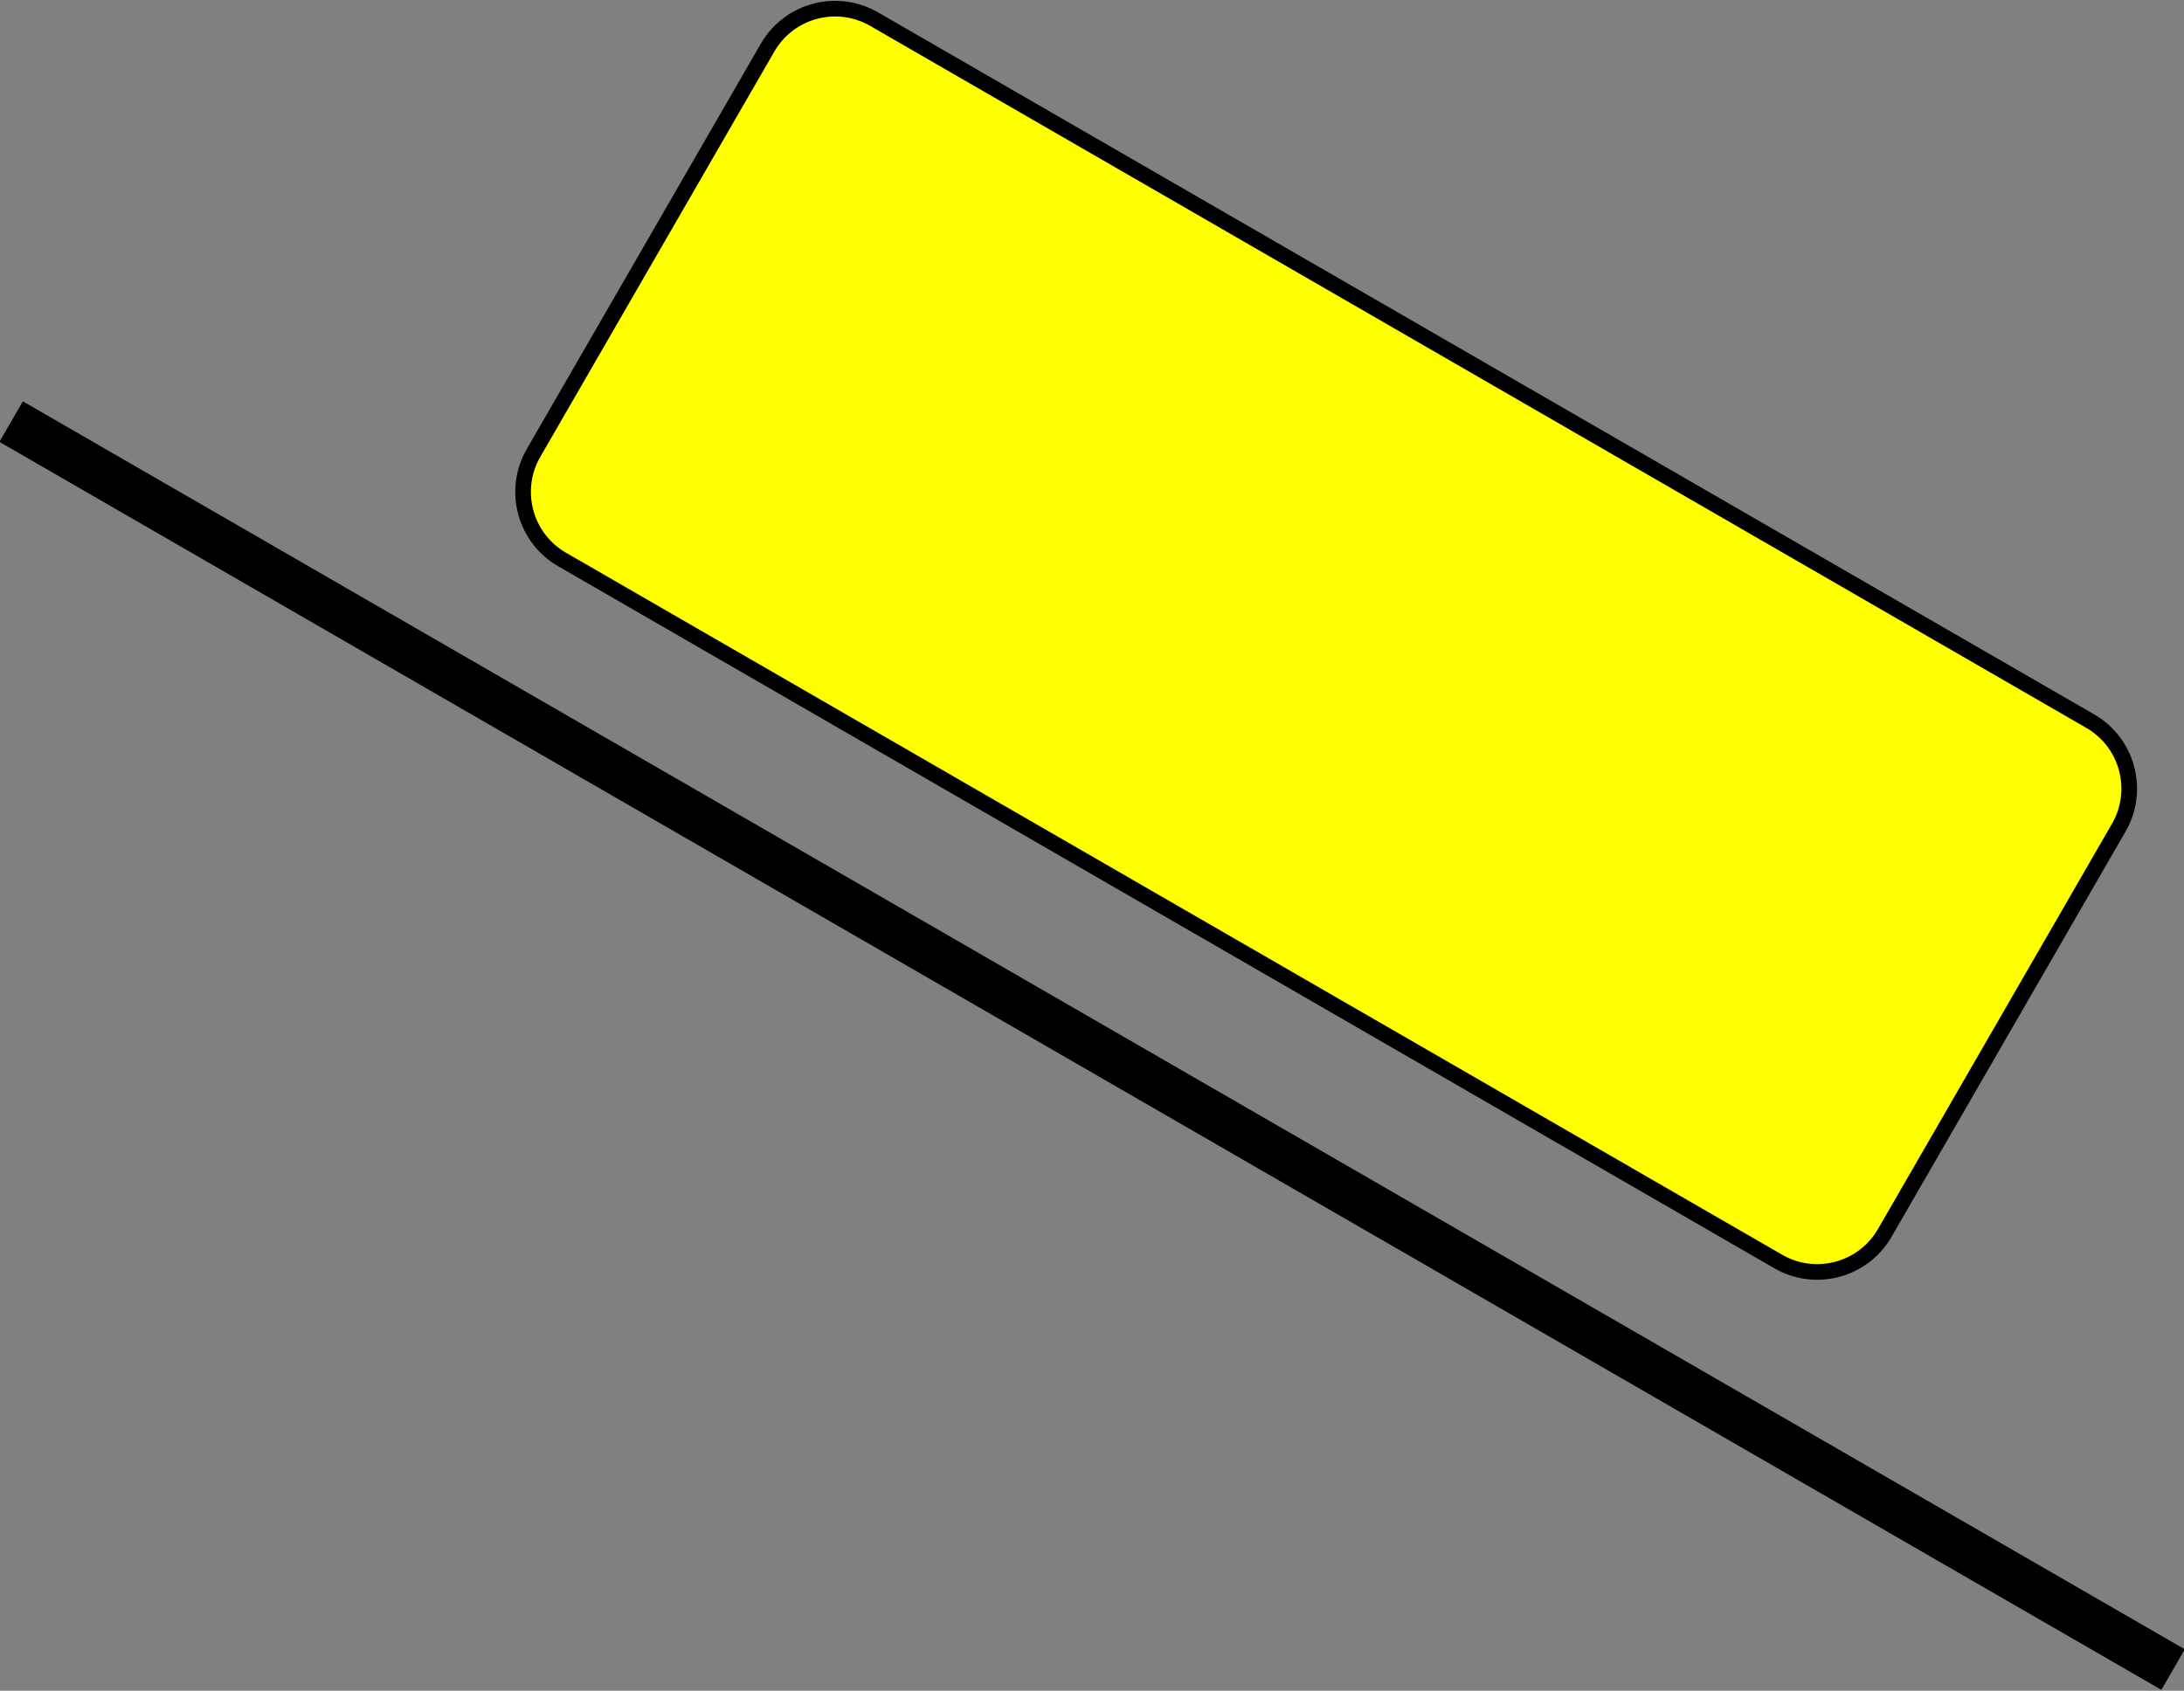 <?xml version="1.0" encoding="UTF-8" standalone="no"?>
<!-- Created with Inkscape (http://www.inkscape.org/) -->

<svg
   xmlns:dc="http://purl.org/dc/elements/1.1/"
   xmlns:cc="http://creativecommons.org/ns#"
   xmlns:rdf="http://www.w3.org/1999/02/22-rdf-syntax-ns#"
   xmlns:svg="http://www.w3.org/2000/svg"
   xmlns="http://www.w3.org/2000/svg"
   version="1.1"
   width="37.891"
   height="29.339"
   id="svg3821">
  <rect width="100%" height="100%" fill="#808080" stroke="none"/>
  <defs
     id="defs3823" />
  <g
     transform="translate(10.947,6.697)"
     id="layer1">
    <g
       transform="matrix(1.25,0,0,-1.25,-485.009,722.485)"
       id="g3804">
      <path
         d="m 389.903,582.684 c 0.299,0.518 0.961,0.695 1.479,0.396 l 16.879,-9.745 c 0.518,-0.299 0.695,-0.961 0.396,-1.479 l -3.248,-5.626 c -0.299,-0.518 -0.961,-0.695 -1.479,-0.396 l -16.879,9.745 c -0.518,0.299 -0.695,0.961 -0.396,1.479 l 3.248,5.626 z"
         id="path3265"
         style="fill:#ffff00;fill-opacity:1;fill-rule:evenodd;stroke:#000000;stroke-width:0.217;stroke-linecap:square;stroke-linejoin:bevel;stroke-miterlimit:10;stroke-opacity:1;stroke-dasharray:none" />
      <path
         d="m 379.404,577.493 30.007,-17.324"
         id="path3269"
         style="fill:none;stroke:#000000;stroke-width:0.65;stroke-linecap:butt;stroke-linejoin:bevel;stroke-miterlimit:10;stroke-opacity:1;stroke-dasharray:none" />
    </g>
  </g>
</svg>
